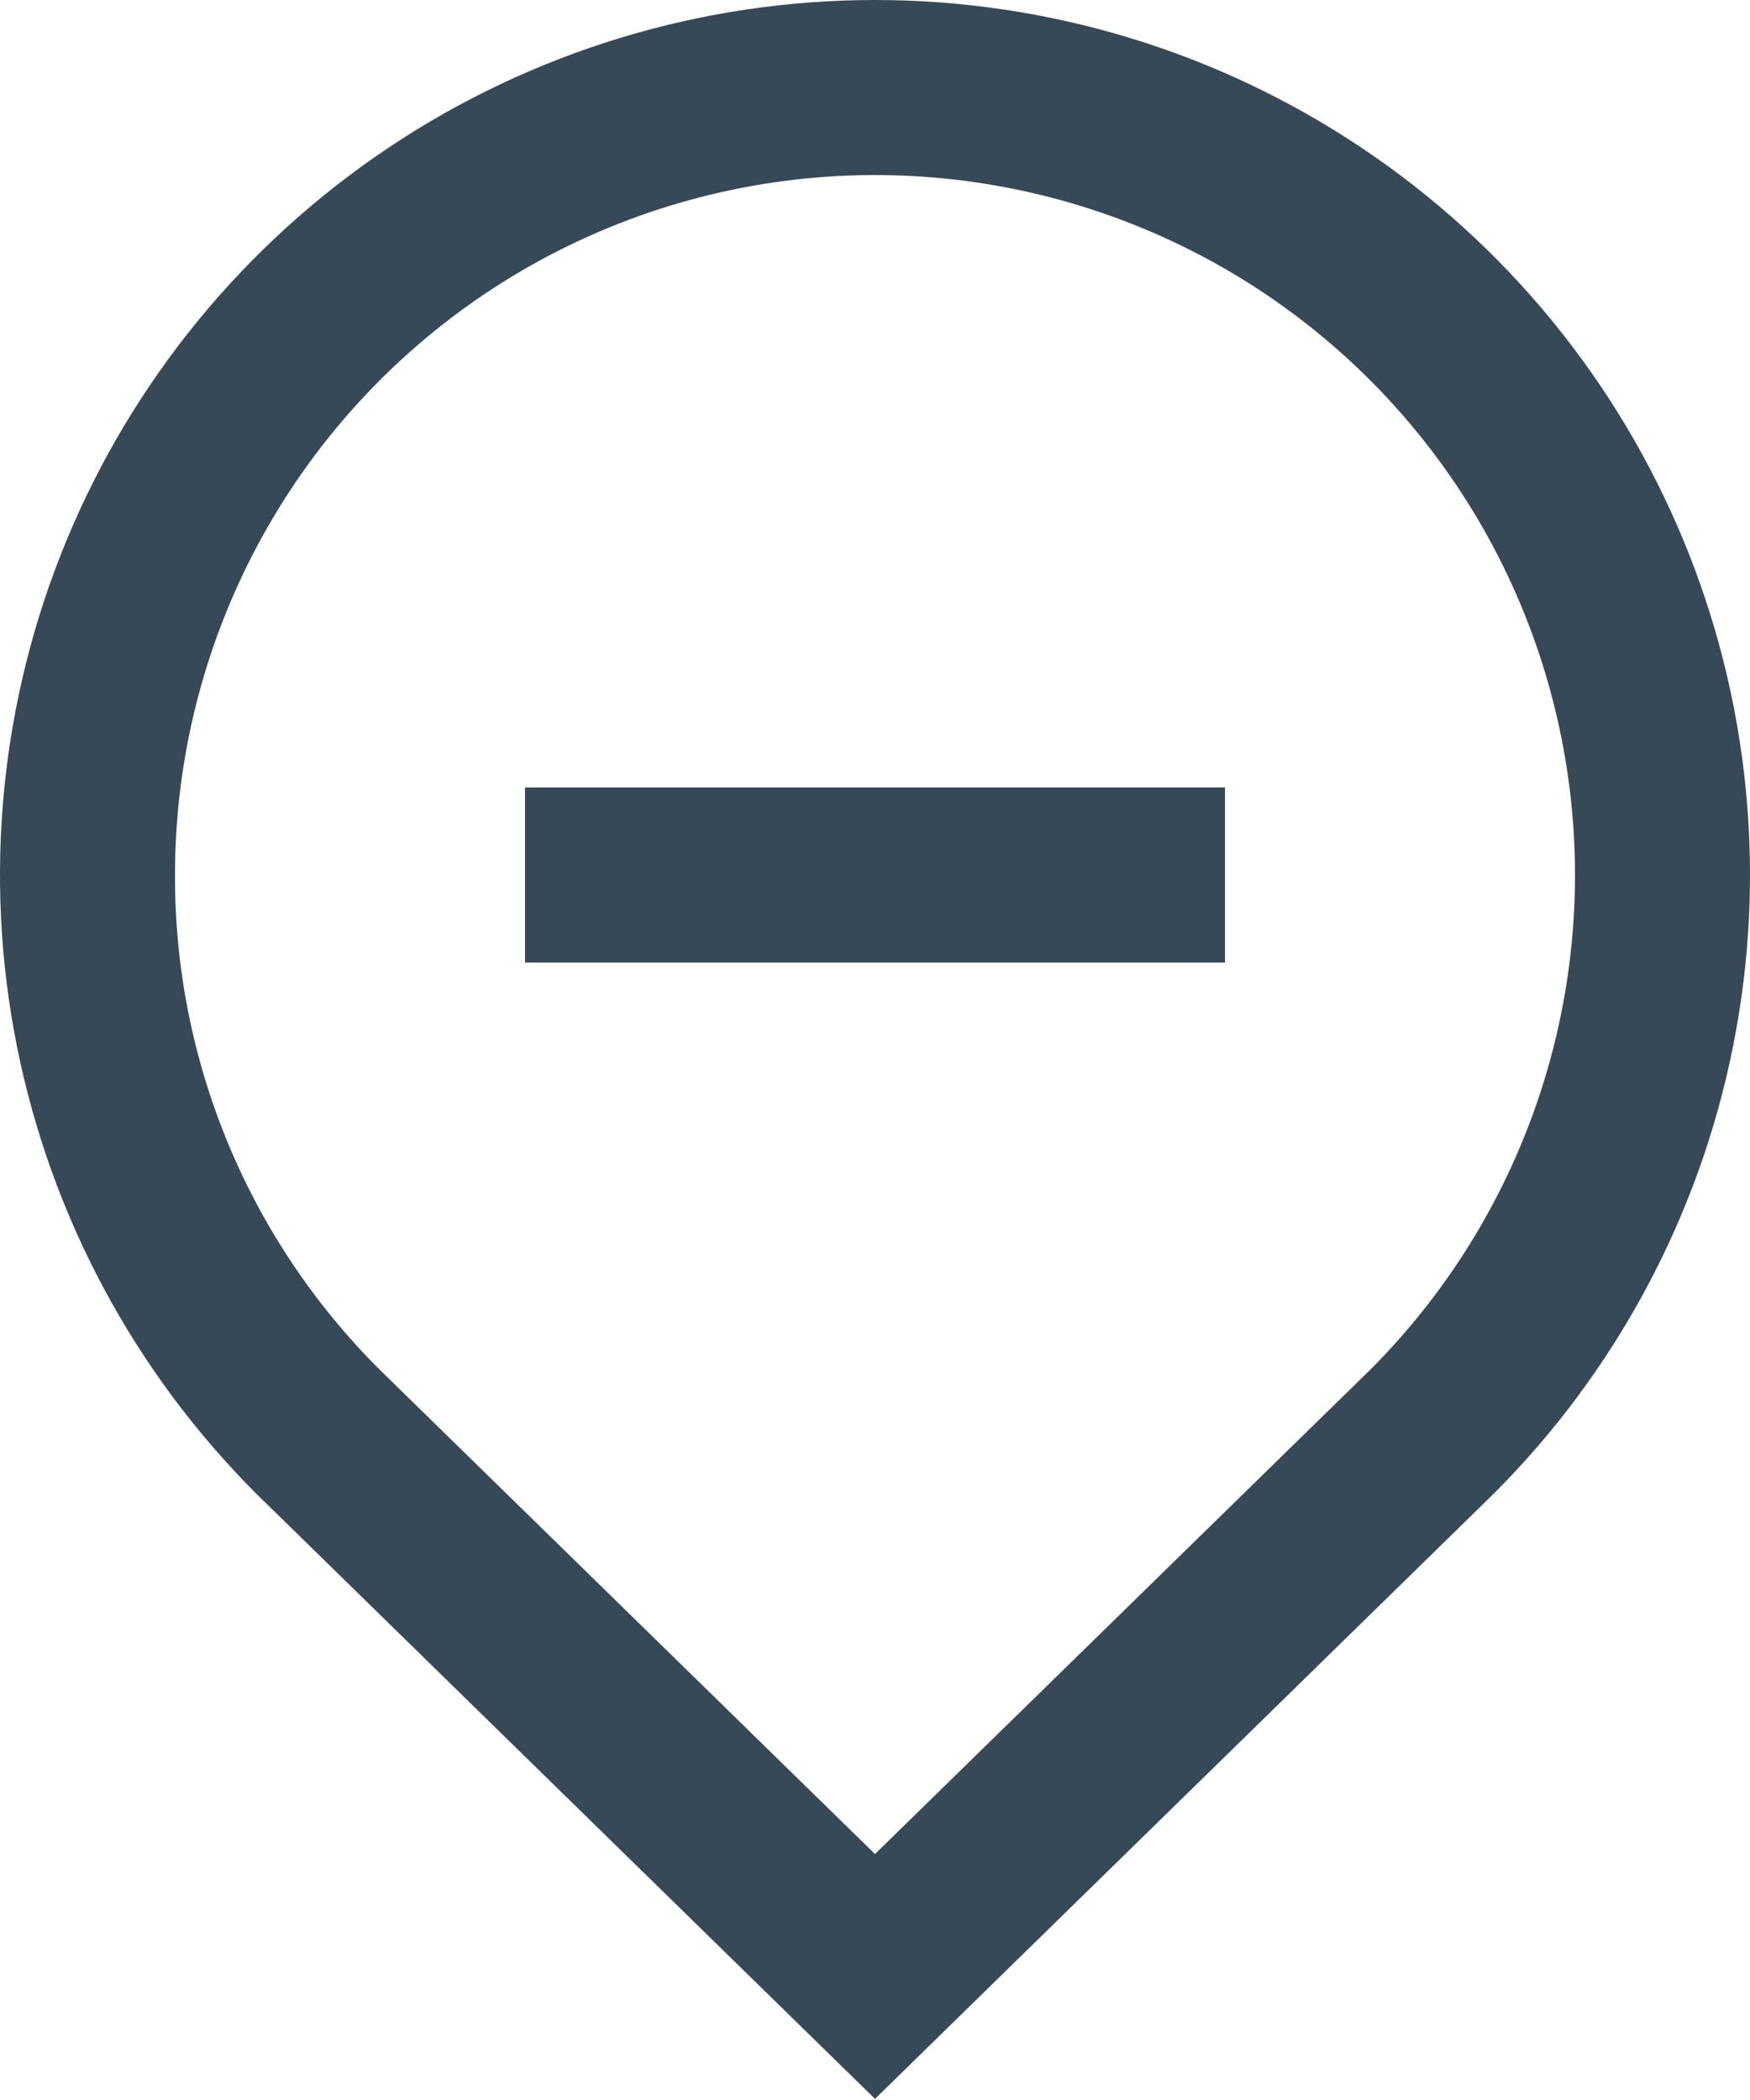 <svg width="40" height="48" viewBox="0 0 40 48" fill="none" xmlns="http://www.w3.org/2000/svg" xmlns:xlink="http://www.w3.org/1999/xlink">
<path d="M28,22L12,22L12,18L28,18L28,22ZM5.874,34.158C3.073,31.364 1.164,27.801 0.388,23.921C-0.388,20.042 0.005,16.019 1.516,12.362C3.027,8.705 5.589,5.579 8.877,3.378C12.165,1.178 16.032,0.002 19.989,0C23.945,-0.002 27.814,1.169 31.104,3.366C34.395,5.563 36.96,8.686 38.475,12.341C39.991,15.996 40.388,20.018 39.616,23.899C38.845,27.78 36.94,31.345 34.142,34.142L20,47.974L5.874,34.158ZM4,20C3.994,22.102 4.405,24.185 5.21,26.127C6.014,28.069 7.196,29.832 8.686,31.314L20,42.378L31.33,31.298C33.187,29.436 34.557,27.144 35.317,24.626C36.077,22.108 36.205,19.442 35.689,16.863C35.173,14.283 34.03,11.871 32.359,9.84C30.689,7.808 28.543,6.219 26.113,5.215C23.682,4.21 21.041,3.82 18.424,4.079C15.806,4.338 13.293,5.238 11.106,6.7C8.92,8.162 7.128,10.141 5.888,12.461C4.649,14.78 4,17.37 4,20L4,20Z" fill="#374957"/>
</svg>
